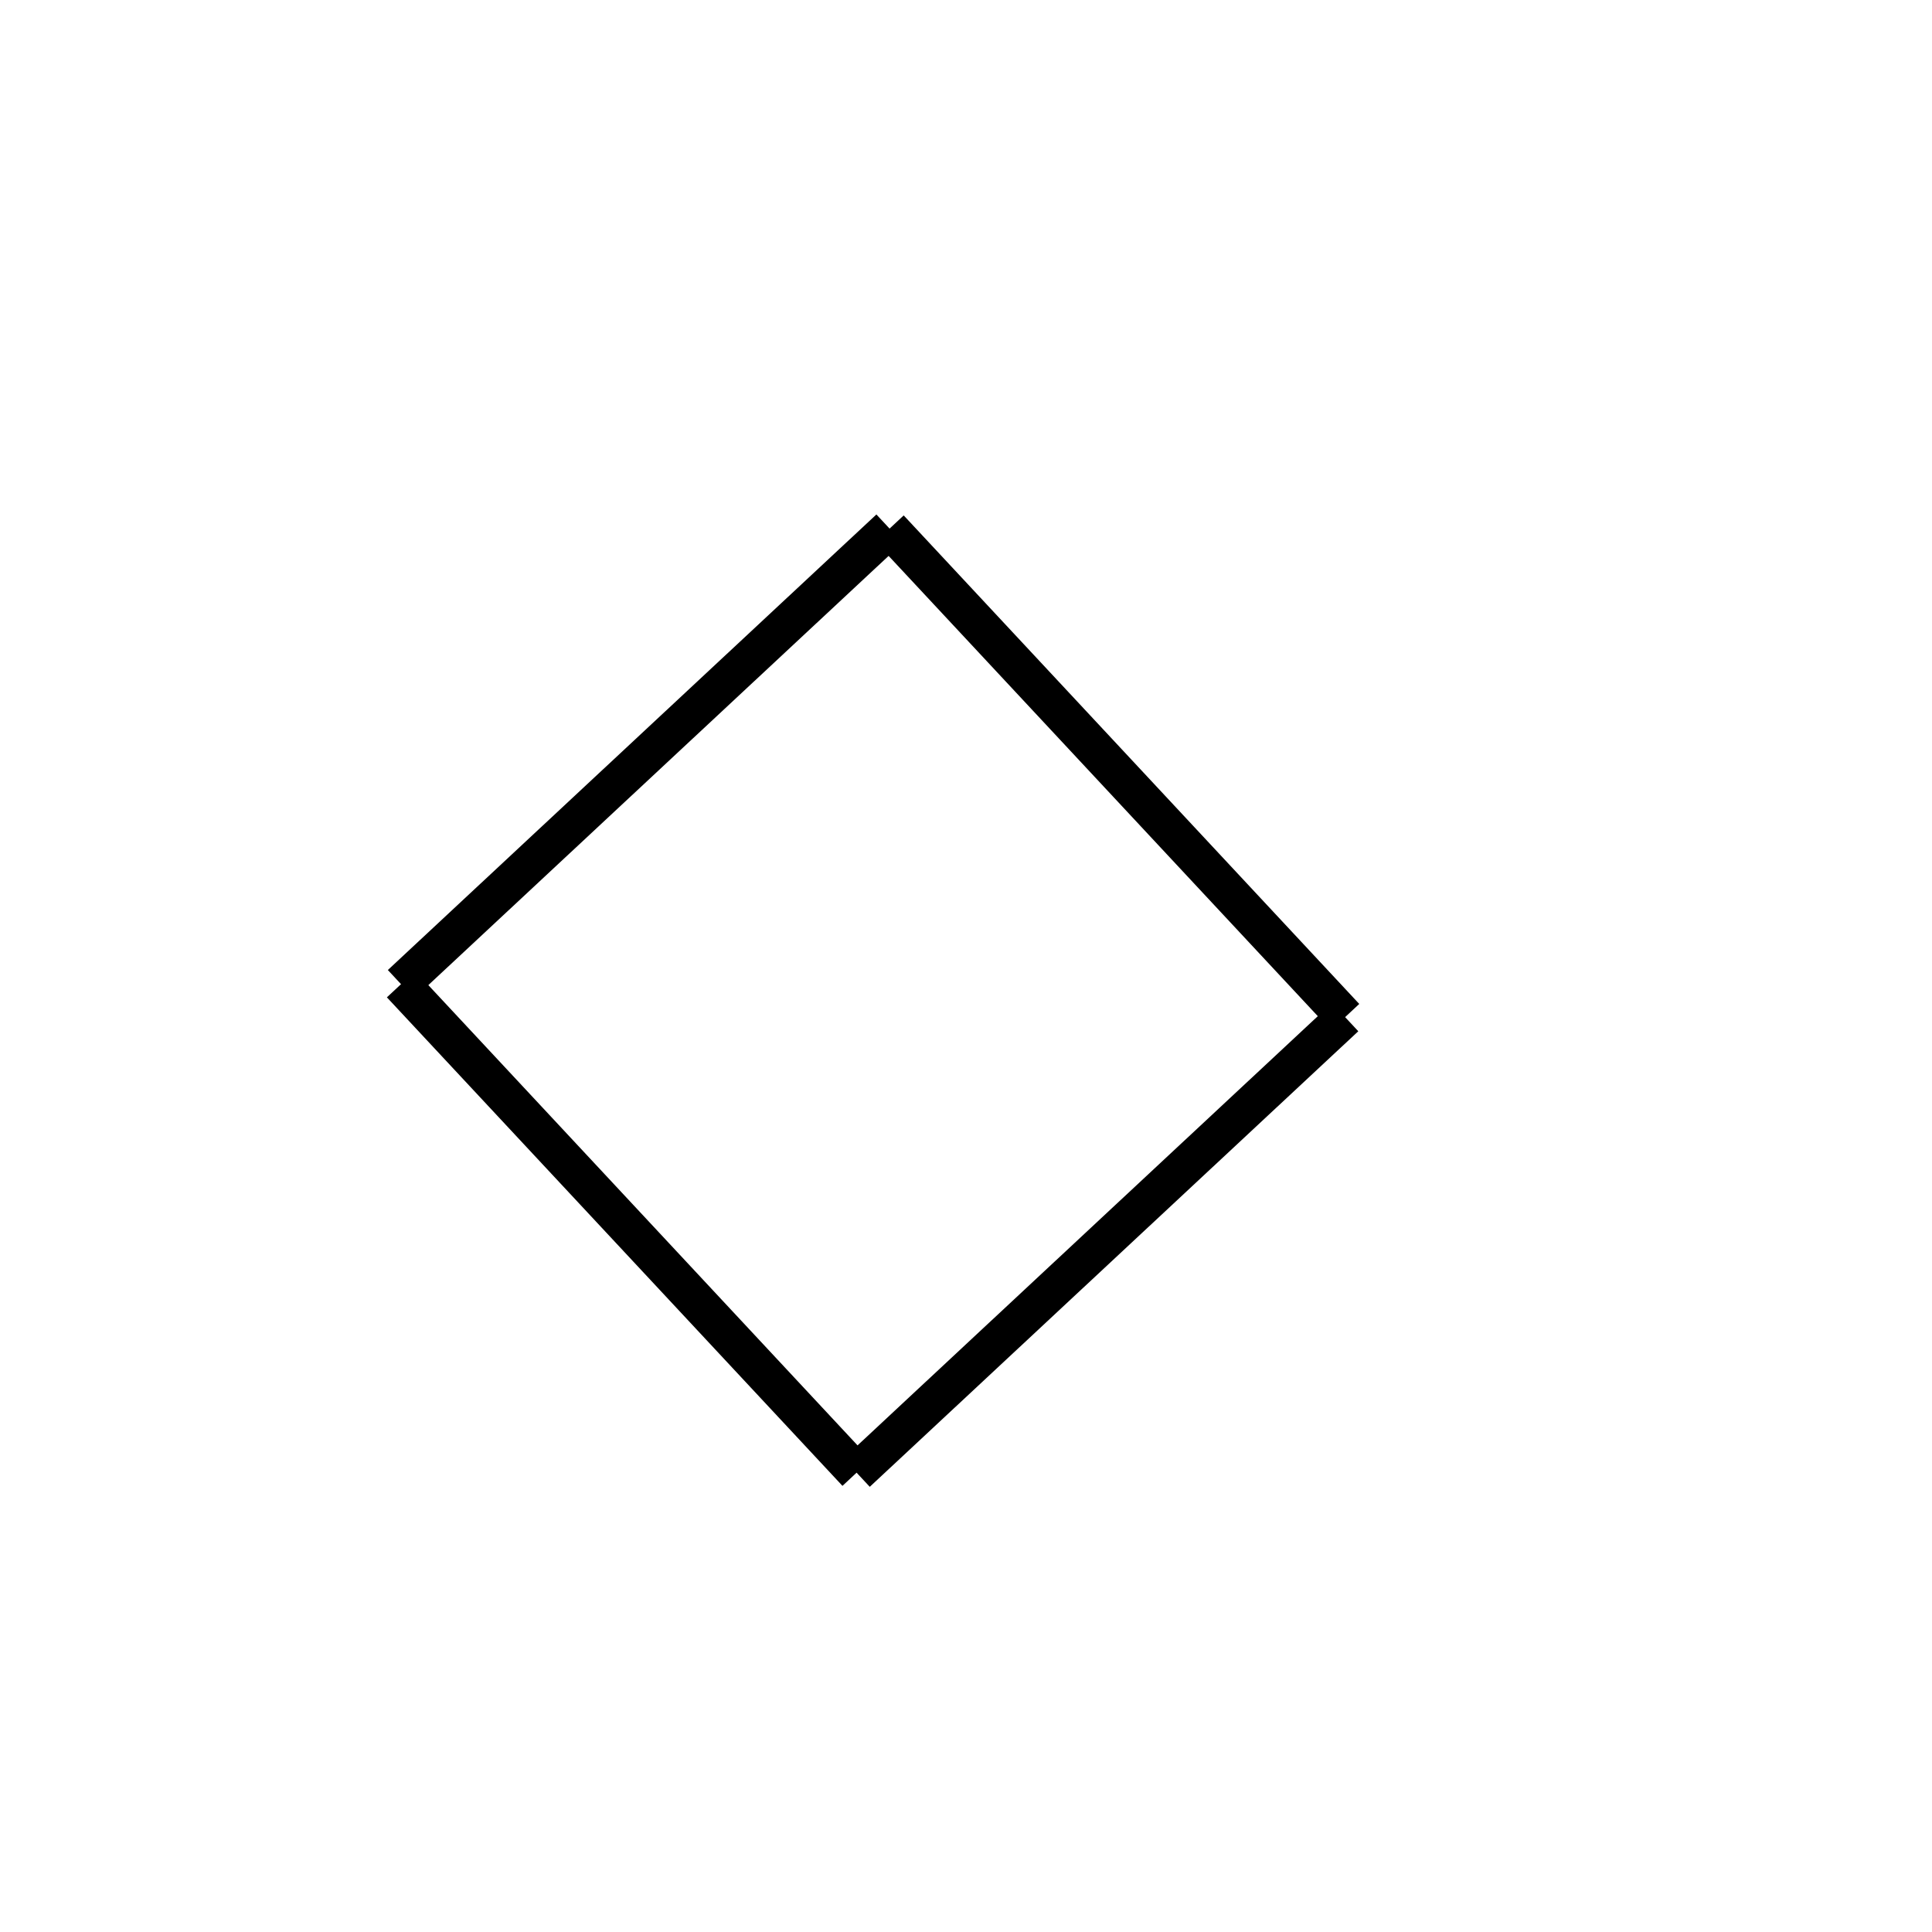 <!-- Este archivo es creado automaticamente por el generador de contenido del programa contornos version 1.1. Este elementos es el numero 691 de la serie 118 -->
<svg xmlns="http://www.w3.org/2000/svg" height="100" width="100">
<rect width="100%" height="100%" fill="#808080" stroke="none"/>
<rect stroke-width="5" stroke="#ffffff" fill="#ffffff" height="100" width="100" y="0" x="0"/>
<line x1="46.044" y1="27.36" x2="69.623" y2="52.646" stroke-width="2" stroke="black" />
<line x1="69.623" y1="52.646" x2="44.337" y2="76.226" stroke-width="2" stroke="black" />
<line x1="20.757" y1="50.94" x2="44.337" y2="76.226" stroke-width="2" stroke="black" />
<line x1="46.044" y1="27.36" x2="20.757" y2="50.94" stroke-width="2" stroke="black" />
</svg>
